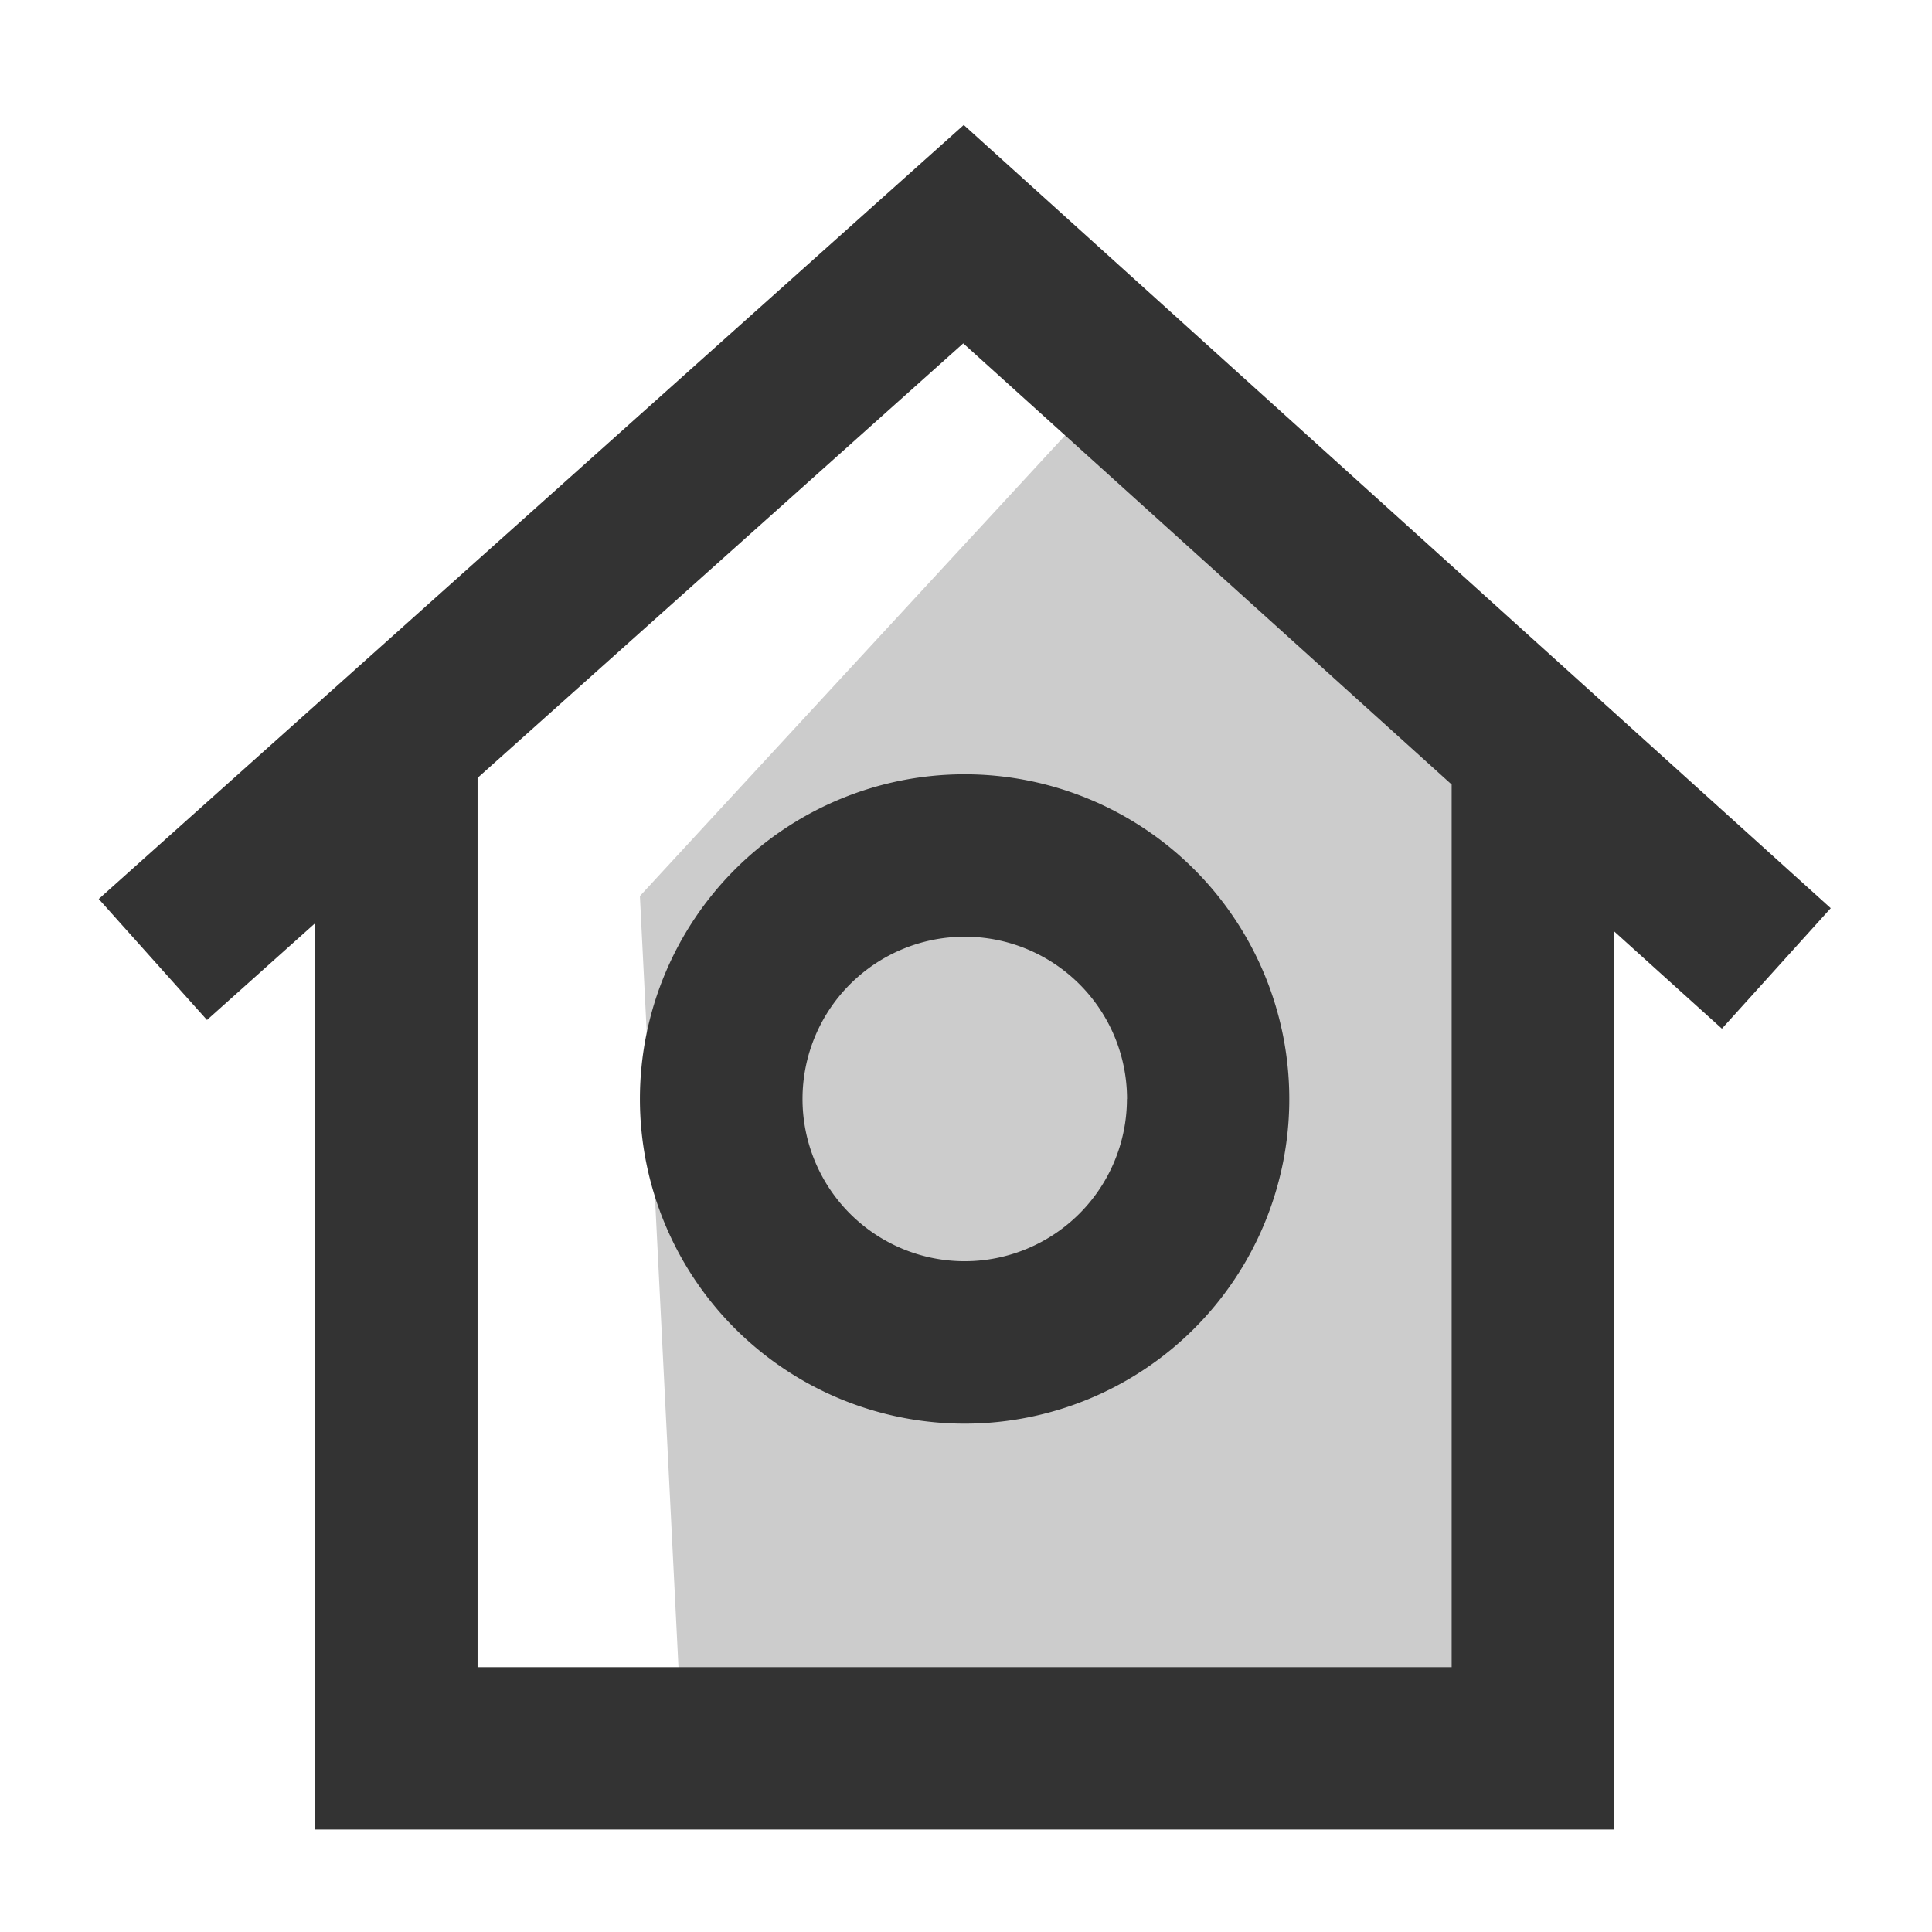 <svg t="1582730963120" class="icon" viewBox="0 0 1024 1024" version="1.1" xmlns="http://www.w3.org/2000/svg" p-id="21702" width="48" height="48"><path d="M597.3 195.27L339.16 474.92l21.52 430.24h473.25V388.87L597.3 195.27z" fill="#cccccc" p-id="21703"></path><path d="M769.4 415.8L510.54 182 253.12 412.3v471.34H769.4z m86 77.73v476.16H167.07v-480.4l-57.36 51.32-57.38-64.12L510.81 66.24l459.52 415.12-57.68 63.85z m-172.05 88.95a172.09 172.09 0 1 1-172.09-172.09 172.09 172.09 0 0 1 172.09 172.09z m-86 0a86 86 0 1 0-86 86 86.07 86.07 0 0 0 85.95-86z" fill="#333333" p-id="21704"></path></svg>